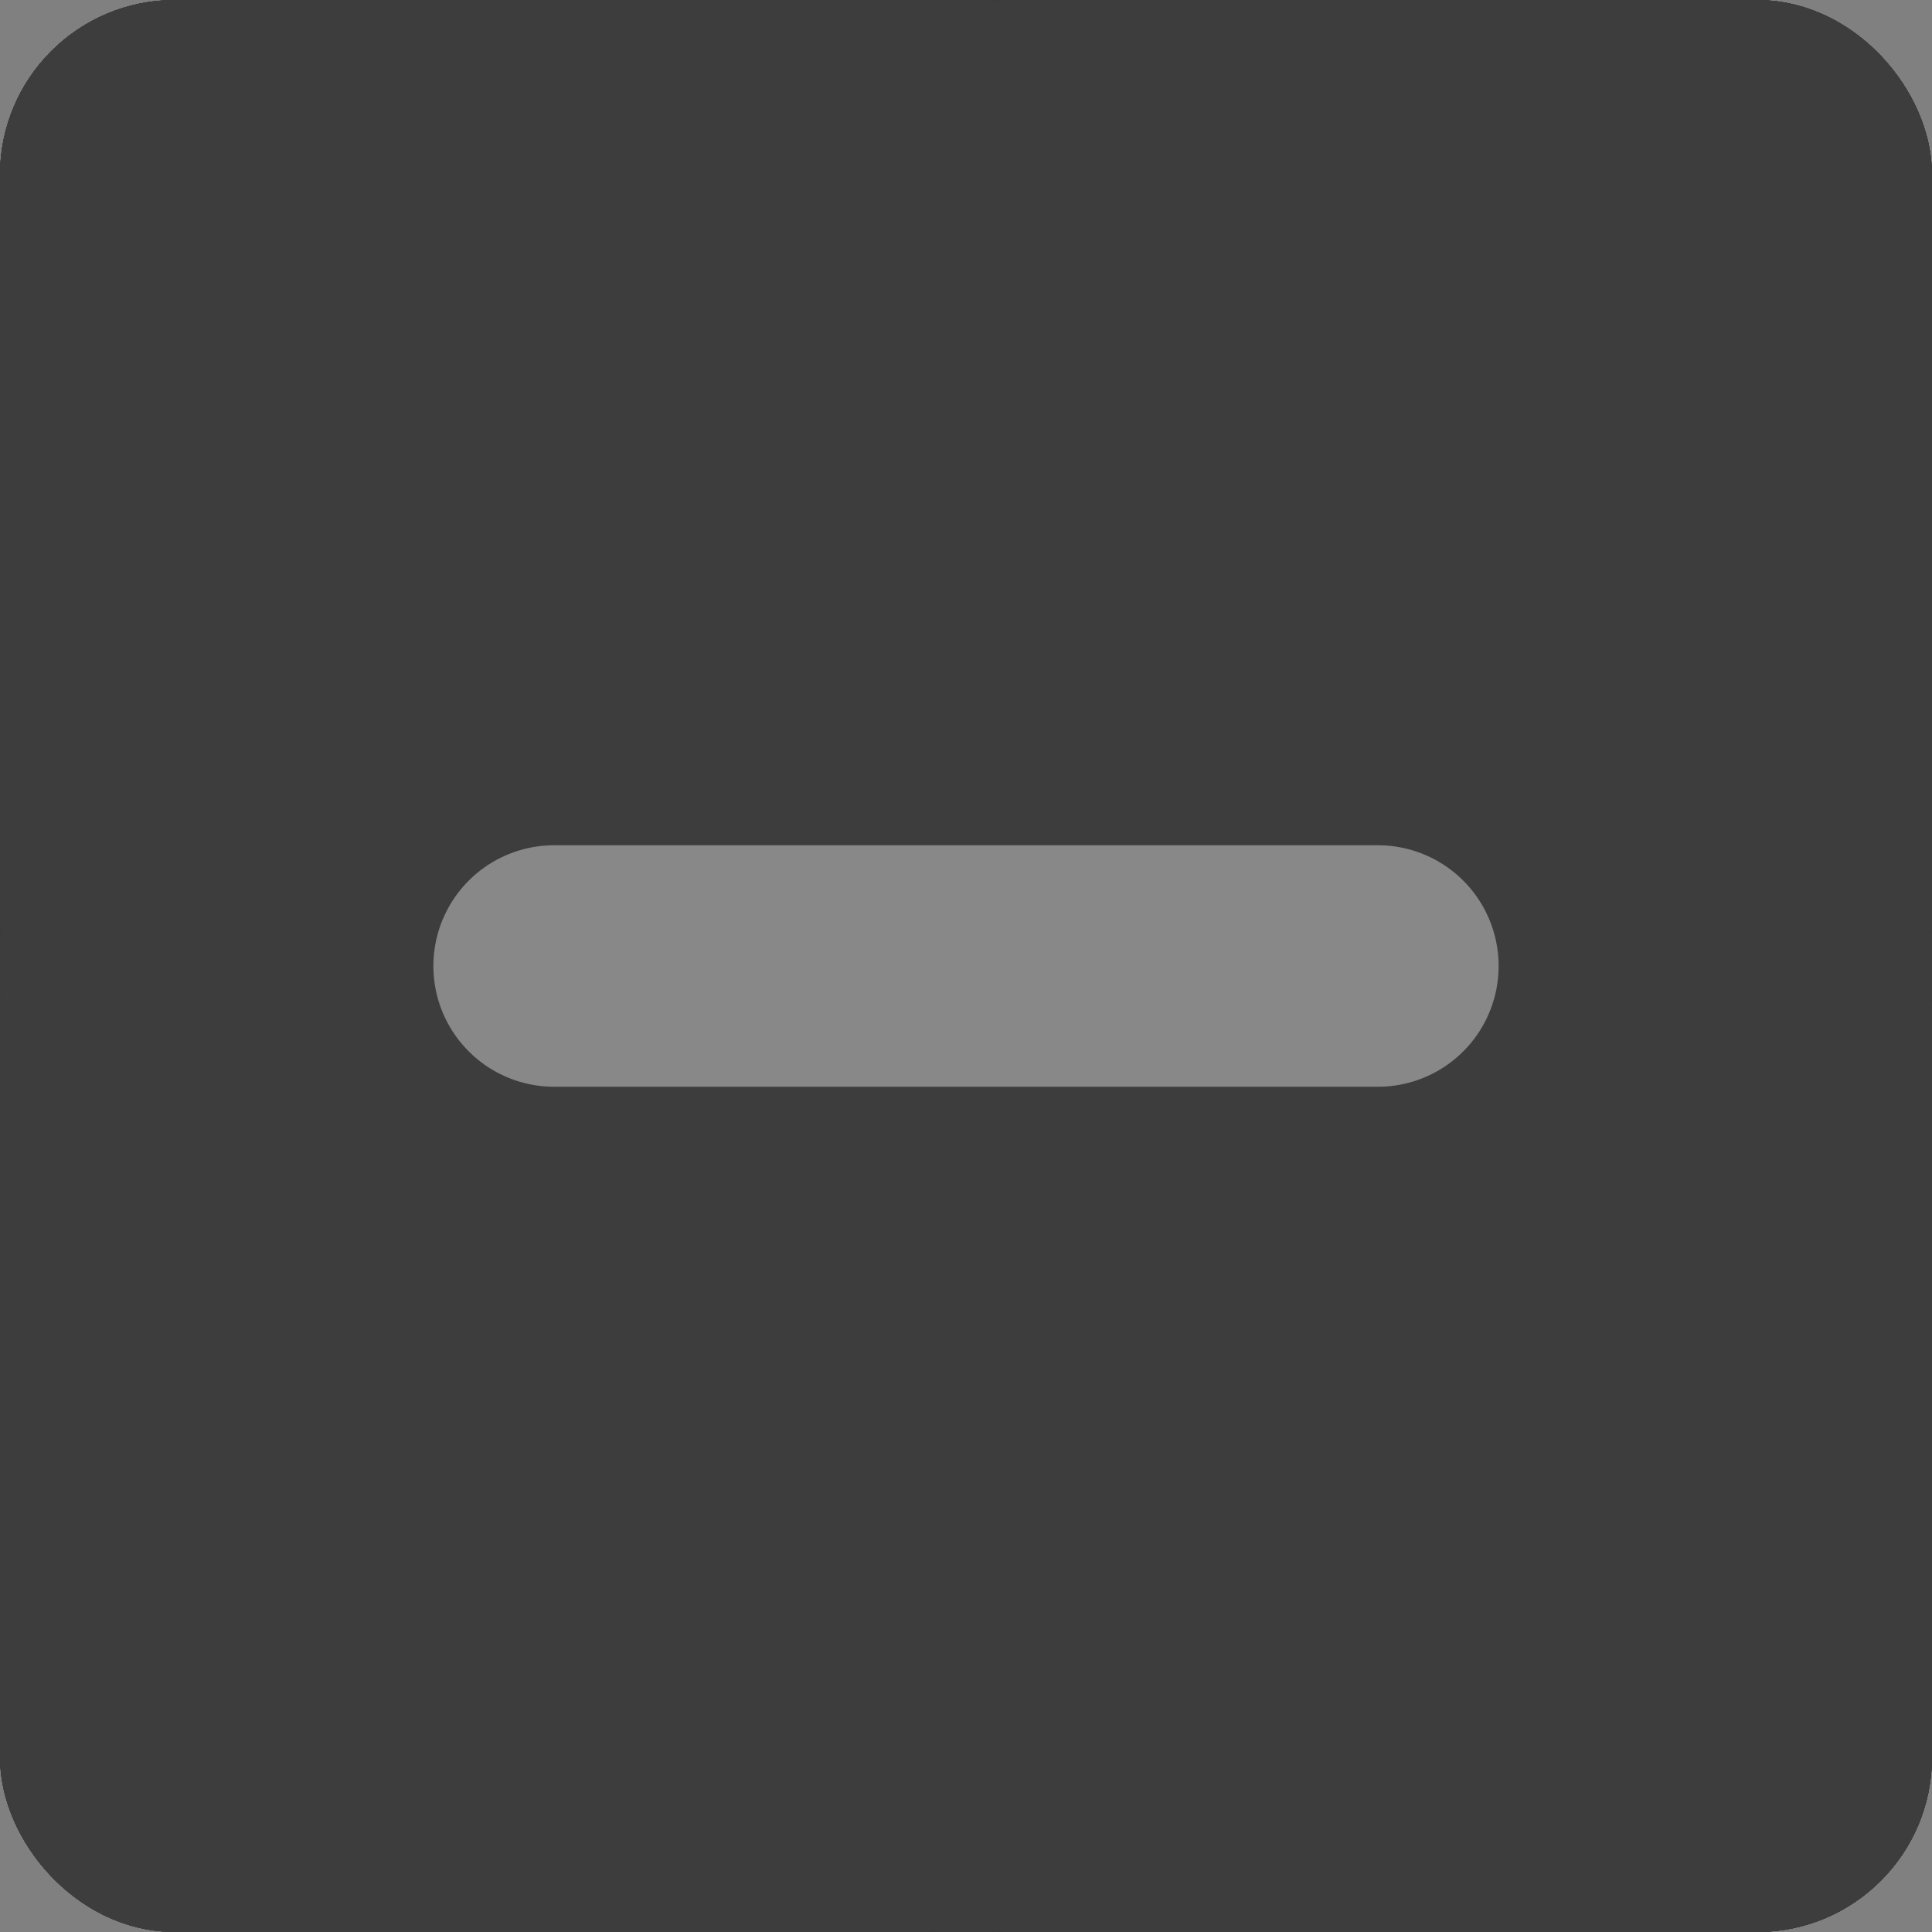 <?xml version="1.0" encoding="UTF-8" standalone="no"?>
<!-- Created with Inkscape (http://www.inkscape.org/) -->

<svg
   xmlns:dc="http://purl.org/dc/elements/1.1/"
   xmlns:cc="http://creativecommons.org/ns#"
   xmlns:rdf="http://www.w3.org/1999/02/22-rdf-syntax-ns#"
   xmlns:svg="http://www.w3.org/2000/svg"
   xmlns="http://www.w3.org/2000/svg"
   xmlns:xlink="http://www.w3.org/1999/xlink"
   xmlns:sodipodi="http://sodipodi.sourceforge.net/DTD/sodipodi-0.dtd"
   xmlns:inkscape="http://www.inkscape.org/namespaces/inkscape"
   width="16"
   height="16"
   viewBox="0 0 16 16"
   id="svg4395"
   version="1.1"
   inkscape:version="0.91 r13725"
   sodipodi:docname="checkbox-radiobox-assets.svg"
   inkscape:export-filename=""
   inkscape:export-xdpi="90"
   inkscape:export-ydpi="90">
  <rect x="0" y="0" width="16" height="16" fill="#808080" stroke="none"/>
  <defs
     id="defs4397" />
  <sodipodi:namedview
     id="base"
     pagecolor="#ffffff"
     bordercolor="#666666"
     borderopacity="1.0"
     inkscape:pageopacity="0.0"
     inkscape:pageshadow="2"
     inkscape:zoom="32"
     inkscape:cx="4.7919543"
     inkscape:cy="8.3004053"
     inkscape:document-units="px"
     inkscape:current-layer="radio-mixed-insensitive"
     showgrid="false"
     units="px"
     inkscape:snap-page="true"
     inkscape:snap-bbox="true"
     inkscape:bbox-nodes="true" />
  <g
     inkscape:groupmode="layer"
     id="backgrounds"
     inkscape:label="backgrounds"
     style="display:inline">
    <g
       inkscape:groupmode="layer"
       id="checkbox_bg_normal_dark"
       inkscape:label="checkbox_bg_normal_dark"
       style="display:inline">
      <rect
         rx="0.947"
         y="0.5"
         x="0.5"
         height="15"
         width="15"
         id="rect5001"
         style="display:inline;opacity:1;fill:#3d3d3d;fill-opacity:1;stroke:#373737;stroke-width:1;stroke-linecap:round;stroke-linejoin:round;stroke-miterlimit:4;stroke-dasharray:none;stroke-dashoffset:0;stroke-opacity:1" />
    </g>
    <g
       inkscape:groupmode="layer"
       id="checkbox_bg_insensitive_dark"
       inkscape:label="checkbox_bg_insensitive_dark"
       style="display:inline">
      <rect
         style="display:inline;opacity:1;fill:#3d3d3d;fill-opacity:1;stroke:#3d3d3d;stroke-width:1;stroke-linecap:round;stroke-linejoin:round;stroke-miterlimit:4;stroke-dasharray:none;stroke-dashoffset:0;stroke-opacity:1"
         id="rect4243"
         width="15"
         height="15"
         x="0.5"
         y="0.5"
         rx="0.947" />
    </g>
    <g
       inkscape:groupmode="layer"
       id="checkbox_bg_normal"
       inkscape:label="checkbox_bg_normal"
       style="display:inline">
      <rect
         style="display:inline;opacity:1;fill:#ffffff;fill-opacity:1;stroke:#c8c8c8;stroke-width:1;stroke-linecap:round;stroke-linejoin:round;stroke-miterlimit:4;stroke-dasharray:none;stroke-dashoffset:0;stroke-opacity:1"
         id="rect5002"
         width="15"
         height="15"
         x="0.5"
         y="0.5"
         rx="0.947" />
    </g>
    <g
       inkscape:groupmode="layer"
       id="checkbox_bg_insensitive"
       inkscape:label="checkbox_bg_insensitive"
       style="display:inline">
      <rect
         rx="0.947"
         y="0.5"
         x="0.5"
         height="15"
         width="15"
         id="rect5003"
         style="display:inline;opacity:1;fill:#aaaaaa;fill-opacity:1;stroke:#aaaaaa;stroke-width:1;stroke-linecap:round;stroke-linejoin:round;stroke-miterlimit:4;stroke-dasharray:none;stroke-dashoffset:0;stroke-opacity:1" />
    </g>
    <g
       inkscape:groupmode="layer"
       id="radiobutton_bg_normal"
       inkscape:label="radiobutton_bg_normal"
       style="display:inline">
      <circle
         style="display:inline;opacity:1;fill:#ffffff;fill-opacity:1;stroke:#c8c8c8;stroke-width:1;stroke-linecap:round;stroke-linejoin:round;stroke-miterlimit:4;stroke-dasharray:none;stroke-dashoffset:0;stroke-opacity:1"
         id="circ5001"
         cx="8"
         cy="8"
         r="7.5" />
    </g>
    <g
       inkscape:groupmode="layer"
       id="radiobutton_bg_insensitive"
       inkscape:label="radiobutton_bg_insensitive"
       style="display:inline">
      <circle
         r="7.5"
         cy="8"
         cx="8"
         id="circ5002"
         style="display:inline;opacity:1;fill:#aaaaaa;fill-opacity:1;stroke:#aaaaaa;stroke-width:1;stroke-linecap:round;stroke-linejoin:round;stroke-miterlimit:4;stroke-dasharray:none;stroke-dashoffset:0;stroke-opacity:1" />
    </g>
    <g
       inkscape:groupmode="layer"
       id="radiobutton_bg_normal_dark"
       inkscape:label="radiobutton_bg_normal_dark"
       style="display:inline">
      <circle
         r="7.5"
         cy="8"
         cx="8"
         id="circ5003"
         style="display:inline;opacity:1;fill:#3d3d3d;fill-opacity:1;stroke:#373737;stroke-width:1;stroke-linecap:round;stroke-linejoin:round;stroke-miterlimit:4;stroke-dasharray:none;stroke-dashoffset:0;stroke-opacity:1" />
    </g>
    <g
       inkscape:groupmode="layer"
       id="radiobutton_bg_insensitive_dark"
       inkscape:label="radiobutton_bg_insensitive_dark"
       style="display:inline">
      <circle
         style="display:inline;opacity:1;fill:#3d3d3d;fill-opacity:1;stroke:#3d3d3d;stroke-width:1;stroke-linecap:round;stroke-linejoin:round;stroke-miterlimit:4;stroke-dasharray:none;stroke-dashoffset:0;stroke-opacity:1"
         id="circ5004"
         cx="8"
         cy="8"
         r="7.5" />
    </g>
  </g>
  <g
     inkscape:groupmode="layer"
     id="sprites"
     inkscape:label="sprites"
     style="display:inline">
    <g
       inkscape:groupmode="layer"
       id="checkbox_dash_red"
       inkscape:label="checkbox_dash_red"
       style="display:inline">
      <path
         inkscape:connector-curvature="0"
         id="path5001"
         d="M 4.589,8 11.411,8"
         style="display:inline;fill:none;fill-opacity:1;fill-rule:evenodd;stroke:#f0544c;stroke-width:2;stroke-linecap:round;stroke-linejoin:round;stroke-miterlimit:4;stroke-dasharray:none;stroke-opacity:1" />
    </g>
    <g
       inkscape:groupmode="layer"
       id="checkbox_checkmark_red"
       inkscape:label="checkbox_checkmark_red"
       style="display:inline">
      <path
         style="display:inline;fill:none;fill-rule:evenodd;stroke:#f0544c;stroke-width:2;stroke-linecap:round;stroke-linejoin:round;stroke-miterlimit:4;stroke-dasharray:none;stroke-opacity:1"
         d="m 3.452,8.239 2.876,2.876 6.219,-6.219"
         id="path5002"
         inkscape:connector-curvature="0" />
    </g>
    <g
       inkscape:groupmode="layer"
       id="checkbox_dash_darkgray"
       inkscape:label="checkbox_dash_darkgray"
       style="display:inline">
      <path
         inkscape:connector-curvature="0"
         id="path5003"
         d="M 4.589,8 11.411,8"
         style="display:inline;fill:none;fill-opacity:1;fill-rule:evenodd;stroke:#888888;stroke-width:2;stroke-linecap:round;stroke-linejoin:round;stroke-miterlimit:4;stroke-dasharray:none;stroke-opacity:1" />
    </g>
    <g
       inkscape:groupmode="layer"
       id="checkbox_checkmark_darkgray"
       inkscape:label="checkbox_checkmark_darkgray"
       style="display:inline">
      <path
         style="display:inline;fill:none;fill-rule:evenodd;stroke:#888888;stroke-width:2;stroke-linecap:round;stroke-linejoin:round;stroke-miterlimit:4;stroke-dasharray:none;stroke-opacity:1"
         d="m 3.452,8.239 2.876,2.876 6.219,-6.219"
         id="path5004"
         inkscape:connector-curvature="0" />
    </g>
    <g
       inkscape:groupmode="layer"
       id="checkbox_dash_gray"
       inkscape:label="checkbox_dash_gray"
       style="display:inline">
      <path
         style="display:inline;fill:none;fill-opacity:1;fill-rule:evenodd;stroke:#cbcbcb;stroke-width:2;stroke-linecap:round;stroke-linejoin:round;stroke-miterlimit:4;stroke-dasharray:none;stroke-opacity:1"
         d="M 4.589,8 11.411,8"
         id="path5005"
         inkscape:connector-curvature="0" />
    </g>
    <g
       inkscape:groupmode="layer"
       id="checkbox_checkmark_gray"
       inkscape:label="checkbox_checkmark_gray"
       style="display:inline">
      <path
         inkscape:connector-curvature="0"
         id="path5006"
         d="m 3.452,8.239 2.876,2.876 6.219,-6.219"
         style="display:inline;fill:none;fill-rule:evenodd;stroke:#cbcbcb;stroke-width:2;stroke-linecap:round;stroke-linejoin:round;stroke-miterlimit:4;stroke-dasharray:none;stroke-opacity:1" />
    </g>
    <g
       inkscape:groupmode="layer"
       id="radiobutton_bullet_red"
       inkscape:label="radiobutton_bullet_red"
       style="display:inline">
      <circle
         style="display:inline;opacity:1;fill:#f0544c;fill-opacity:1;stroke:none;stroke-width:2;stroke-linecap:round;stroke-linejoin:round;stroke-miterlimit:4;stroke-dasharray:none;stroke-dashoffset:0;stroke-opacity:1"
         id="circle4171"
         cx="8"
         cy="8"
         r="3" />
    </g>
    <g
       inkscape:groupmode="layer"
       id="radiobutton_bullet_gray"
       inkscape:label="radiobutton_bullet_gray"
       style="display:inline">
      <circle
         r="3"
         cy="8"
         cx="8"
         id="circle4174"
         style="display:inline;opacity:1;fill:#cbcbcb;fill-opacity:1;stroke:none;stroke-width:2;stroke-linecap:round;stroke-linejoin:round;stroke-miterlimit:4;stroke-dasharray:none;stroke-dashoffset:0;stroke-opacity:1" />
    </g>
    <g
       inkscape:groupmode="layer"
       id="radiobutton_bullet_darkgray"
       inkscape:label="radiobutton_bullet_darkgray"
       style="display:inline">
      <circle
         style="display:inline;opacity:1;fill:#888888;fill-opacity:1;stroke:none;stroke-width:2;stroke-linecap:round;stroke-linejoin:round;stroke-miterlimit:4;stroke-dasharray:none;stroke-dashoffset:0;stroke-opacity:1"
         id="circle4177"
         cx="8"
         cy="8"
         r="3" />
    </g>
  </g>
  <g
     inkscape:groupmode="layer"
     id="checkbox-unchecked"
     inkscape:label="checkbox-unchecked"
     style="display:inline">
    <use
       style="display:inline"
       x="0"
       y="0"
       xlink:href="#checkbox_bg_normal"
       id="use4188"
       width="100%"
       height="100%" />
  </g>
  <g
     inkscape:groupmode="layer"
     id="checkbox-checked"
     inkscape:label="checkbox-checked"
     style="display:inline">
    <use
       style="display:inline"
       x="0"
       y="0"
       xlink:href="#checkbox_bg_normal"
       id="use4184"
       width="100%"
       height="100%" />
    <use
       style="display:inline"
       x="0"
       y="0"
       xlink:href="#checkbox_checkmark_red"
       id="use4186"
       width="100%"
       height="100%" />
  </g>
  <g
     inkscape:groupmode="layer"
     id="checkbox-mixed"
     inkscape:label="checkbox-mixed"
     style="display:inline">
    <use
       style="display:inline"
       x="0"
       y="0"
       xlink:href="#checkbox_bg_normal"
       id="use4192"
       width="100%"
       height="100%" />
    <use
       style="display:inline"
       x="0"
       y="0"
       xlink:href="#checkbox_dash_red"
       id="use4195"
       width="100%"
       height="100%" />
  </g>
  <g
     inkscape:groupmode="layer"
     id="checkbox-unchecked-insensitive"
     inkscape:label="checkbox-unchecked-insensitive"
     style="display:inline">
    <use
       style="display:inline"
       x="0"
       y="0"
       xlink:href="#checkbox_bg_insensitive"
       id="use4201"
       width="100%"
       height="100%" />
  </g>
  <g
     inkscape:groupmode="layer"
     id="checkbox-checked-insensitive"
     inkscape:label="checkbox-checked-insensitive"
     style="display:inline">
    <use
       style="display:inline"
       x="0"
       y="0"
       xlink:href="#checkbox_bg_insensitive"
       id="use4204"
       width="100%"
       height="100%" />
    <use
       style="display:inline"
       x="0"
       y="0"
       xlink:href="#checkbox_checkmark_gray"
       id="use4198"
       width="100%"
       height="100%" />
  </g>
  <g
     inkscape:groupmode="layer"
     id="checkbox-mixed-insensitive"
     inkscape:label="checkbox-mixed-insensitive"
     style="display:inline">
    <use
       style="display:inline"
       x="0"
       y="0"
       xlink:href="#checkbox_bg_insensitive"
       id="use4202"
       width="100%"
       height="100%" />
    <use
       style="display:inline"
       x="0"
       y="0"
       xlink:href="#checkbox_dash_gray"
       id="use4205"
       width="100%"
       height="100%" />
  </g>
  <g
     inkscape:groupmode="layer"
     id="radio-unchecked"
     inkscape:label="radio-unchecked"
     style="display:inline">
    <use
       style="display:inline"
       x="0"
       y="0"
       xlink:href="#radiobutton_bg_normal"
       id="use5001"
       width="100%"
       height="100%" />
  </g>
  <g
     inkscape:groupmode="layer"
     id="radio-checked"
     inkscape:label="radio-checked"
     style="display:inline">
    <use
       style="display:inline"
       x="0"
       y="0"
       xlink:href="#radiobutton_bg_normal"
       id="use5002"
       width="100%"
       height="100%" />
    <use
       style="display:inline"
       x="0"
       y="0"
       xlink:href="#radiobutton_bullet_red"
       id="use5003"
       width="100%"
       height="100%" />
  </g>
  <g
     inkscape:groupmode="layer"
     id="radio-mixed"
     inkscape:label="radio-mixed"
     style="display:inline">
    <use
       style="display:inline"
       x="0"
       y="0"
       xlink:href="#radiobutton_bg_normal"
       id="use5004"
       width="100%"
       height="100%" />
    <use
       style="display:inline"
       x="0"
       y="0"
       xlink:href="#checkbox_dash_red"
       id="use5005"
       width="100%"
       height="100%" />
  </g>
  <g
     inkscape:groupmode="layer"
     id="radio-unchecked-insensitive"
     inkscape:label="radio-unchecked-insensitive"
     style="display:inline">
    <use
       style="display:inline"
       x="0"
       y="0"
       xlink:href="#radiobutton_bg_insensitive"
       id="use5006"
       width="100%"
       height="100%" />
  </g>
  <g
     inkscape:groupmode="layer"
     id="radio-checked-insensitive"
     inkscape:label="radio-checked-insensitive"
     style="display:inline">
    <use
       style="display:inline"
       x="0"
       y="0"
       xlink:href="#radiobutton_bg_insensitive"
       id="use5007"
       width="100%"
       height="100%" />
    <use
       style="display:inline"
       x="0"
       y="0"
       xlink:href="#radiobutton_bullet_gray"
       id="use5008"
       width="100%"
       height="100%" />
  </g>
  <g
     inkscape:groupmode="layer"
     id="radio-mixed-insensitive"
     inkscape:label="radio-mixed-insensitive"
     style="display:inline">
    <use
       style="display:inline"
       x="0"
       y="0"
       xlink:href="#radiobutton_bg_insensitive"
       id="use5009"
       width="100%"
       height="100%" />
    <use
       style="display:inline"
       x="0"
       y="0"
       xlink:href="#checkbox_dash_gray"
       id="use5010"
       width="100%"
       height="100%" />
  </g>
  <g
     inkscape:groupmode="layer"
     id="checkbox-unchecked-dark"
     inkscape:label="checkbox-unchecked-dark"
     style="display:inline">
    <use
       style="display:inline"
       x="0"
       y="0"
       xlink:href="#checkbox_bg_normal_dark"
       id="use5388"
       width="100%"
       height="100%" />
  </g>
  <g
     inkscape:groupmode="layer"
     id="checkbox-checked-dark"
     inkscape:label="checkbox-checked-dark"
     style="display:inline">
    <use
       style="display:inline"
       x="0"
       y="0"
       xlink:href="#checkbox_bg_normal_dark"
       id="use5384"
       width="100%"
       height="100%" />
    <use
       style="display:inline"
       x="0"
       y="0"
       xlink:href="#checkbox_checkmark_red"
       id="use5386"
       width="100%"
       height="100%" />
  </g>
  <g
     inkscape:groupmode="layer"
     id="checkbox-mixed-dark"
     inkscape:label="checkbox-mixed-dark"
     style="display:inline">
    <use
       style="display:inline"
       x="0"
       y="0"
       xlink:href="#checkbox_bg_normal_dark"
       id="use5392"
       width="100%"
       height="100%" />
    <use
       style="display:inline"
       x="0"
       y="0"
       xlink:href="#checkbox_dash_red"
       id="use5395"
       width="100%"
       height="100%" />
  </g>
  <g
     inkscape:groupmode="layer"
     id="checkbox-unchecked-insensitive-dark"
     inkscape:label="checkbox-unchecked-insensitive-dark"
     style="display:inline">
    <use
       style="display:inline"
       x="0"
       y="0"
       xlink:href="#checkbox_bg_insensitive_dark"
       id="use5301"
       width="100%"
       height="100%" />
  </g>
  <g
     inkscape:groupmode="layer"
     id="checkbox-checked-insensitive-dark"
     inkscape:label="checkbox-checked-insensitive-dark"
     style="display:inline">
    <use
       style="display:inline"
       x="0"
       y="0"
       xlink:href="#checkbox_bg_insensitive_dark"
       id="use5304"
       width="100%"
       height="100%" />
    <use
       style="display:inline"
       x="0"
       y="0"
       xlink:href="#checkbox_checkmark_darkgray"
       id="use5398"
       width="100%"
       height="100%" />
  </g>
  <g
     inkscape:groupmode="layer"
     id="checkbox-mixed-insensitive-dark"
     inkscape:label="checkbox-mixed-insensitive-dark"
     style="display:inline">
    <use
       style="display:inline"
       x="0"
       y="0"
       xlink:href="#checkbox_bg_insensitive_dark"
       id="use5302"
       width="100%"
       height="100%" />
    <use
       style="display:inline"
       x="0"
       y="0"
       xlink:href="#checkbox_dash_darkgray"
       id="use5305"
       width="100%"
       height="100%" />
  </g>
  <g
     inkscape:groupmode="layer"
     id="radio-unchecked-dark"
     inkscape:label="radio-unchecked-dark"
     style="display:inline">
    <use
       style="display:inline"
       x="0"
       y="0"
       xlink:href="#radiobutton_bg_normal_dark"
       id="use5101"
       width="100%"
       height="100%" />
  </g>
  <g
     inkscape:groupmode="layer"
     id="radio-checked-dark"
     inkscape:label="radio-checked-dark"
     style="display:inline">
    <use
       style="display:inline"
       x="0"
       y="0"
       xlink:href="#radiobutton_bg_normal_dark"
       id="use5102"
       width="100%"
       height="100%" />
    <use
       style="display:inline"
       x="0"
       y="0"
       xlink:href="#radiobutton_bullet_red"
       id="use5103"
       width="100%"
       height="100%" />
  </g>
  <g
     inkscape:groupmode="layer"
     id="radio-mixed-dark"
     inkscape:label="radio-mixed-dark"
     style="display:inline">
    <use
       style="display:inline"
       x="0"
       y="0"
       xlink:href="#radiobutton_bg_normal_dark"
       id="use5104"
       width="100%"
       height="100%" />
    <use
       style="display:inline"
       x="0"
       y="0"
       xlink:href="#checkbox_dash_red"
       id="use5105"
       width="100%"
       height="100%" />
  </g>
  <g
     inkscape:groupmode="layer"
     id="radio-unchecked-insensitive-dark"
     inkscape:label="radio-unchecked-insensitive-dark"
     style="display:inline">
    <use
       style="display:inline"
       x="0"
       y="0"
       xlink:href="#radiobutton_bg_insensitive_dark"
       id="use5106"
       width="100%"
       height="100%" />
  </g>
  <g
     inkscape:groupmode="layer"
     id="radio-checked-insensitive-dark"
     inkscape:label="radio-checked-insensitive-dark"
     style="display:inline">
    <use
       style="display:inline"
       x="0"
       y="0"
       xlink:href="#radiobutton_bg_insensitive_dark"
       id="use5107"
       width="100%"
       height="100%" />
    <use
       style="display:inline"
       x="0"
       y="0"
       xlink:href="#radiobutton_bullet_darkgray"
       id="use5108"
       width="100%"
       height="100%" />
  </g>
  <g
     inkscape:groupmode="layer"
     id="radio-mixed-insensitive-dark"
     inkscape:label="radio-mixed-insensitive-dark"
     style="display:inline">
    <use
       style="display:inline"
       x="0"
       y="0"
       xlink:href="#radiobutton_bg_insensitive_dark"
       id="use5109"
       width="100%"
       height="100%" />
    <use
       style="display:inline"
       x="0"
       y="0"
       xlink:href="#checkbox_dash_darkgray"
       id="use5110"
       width="100%"
       height="100%" />
  </g>
</svg>
